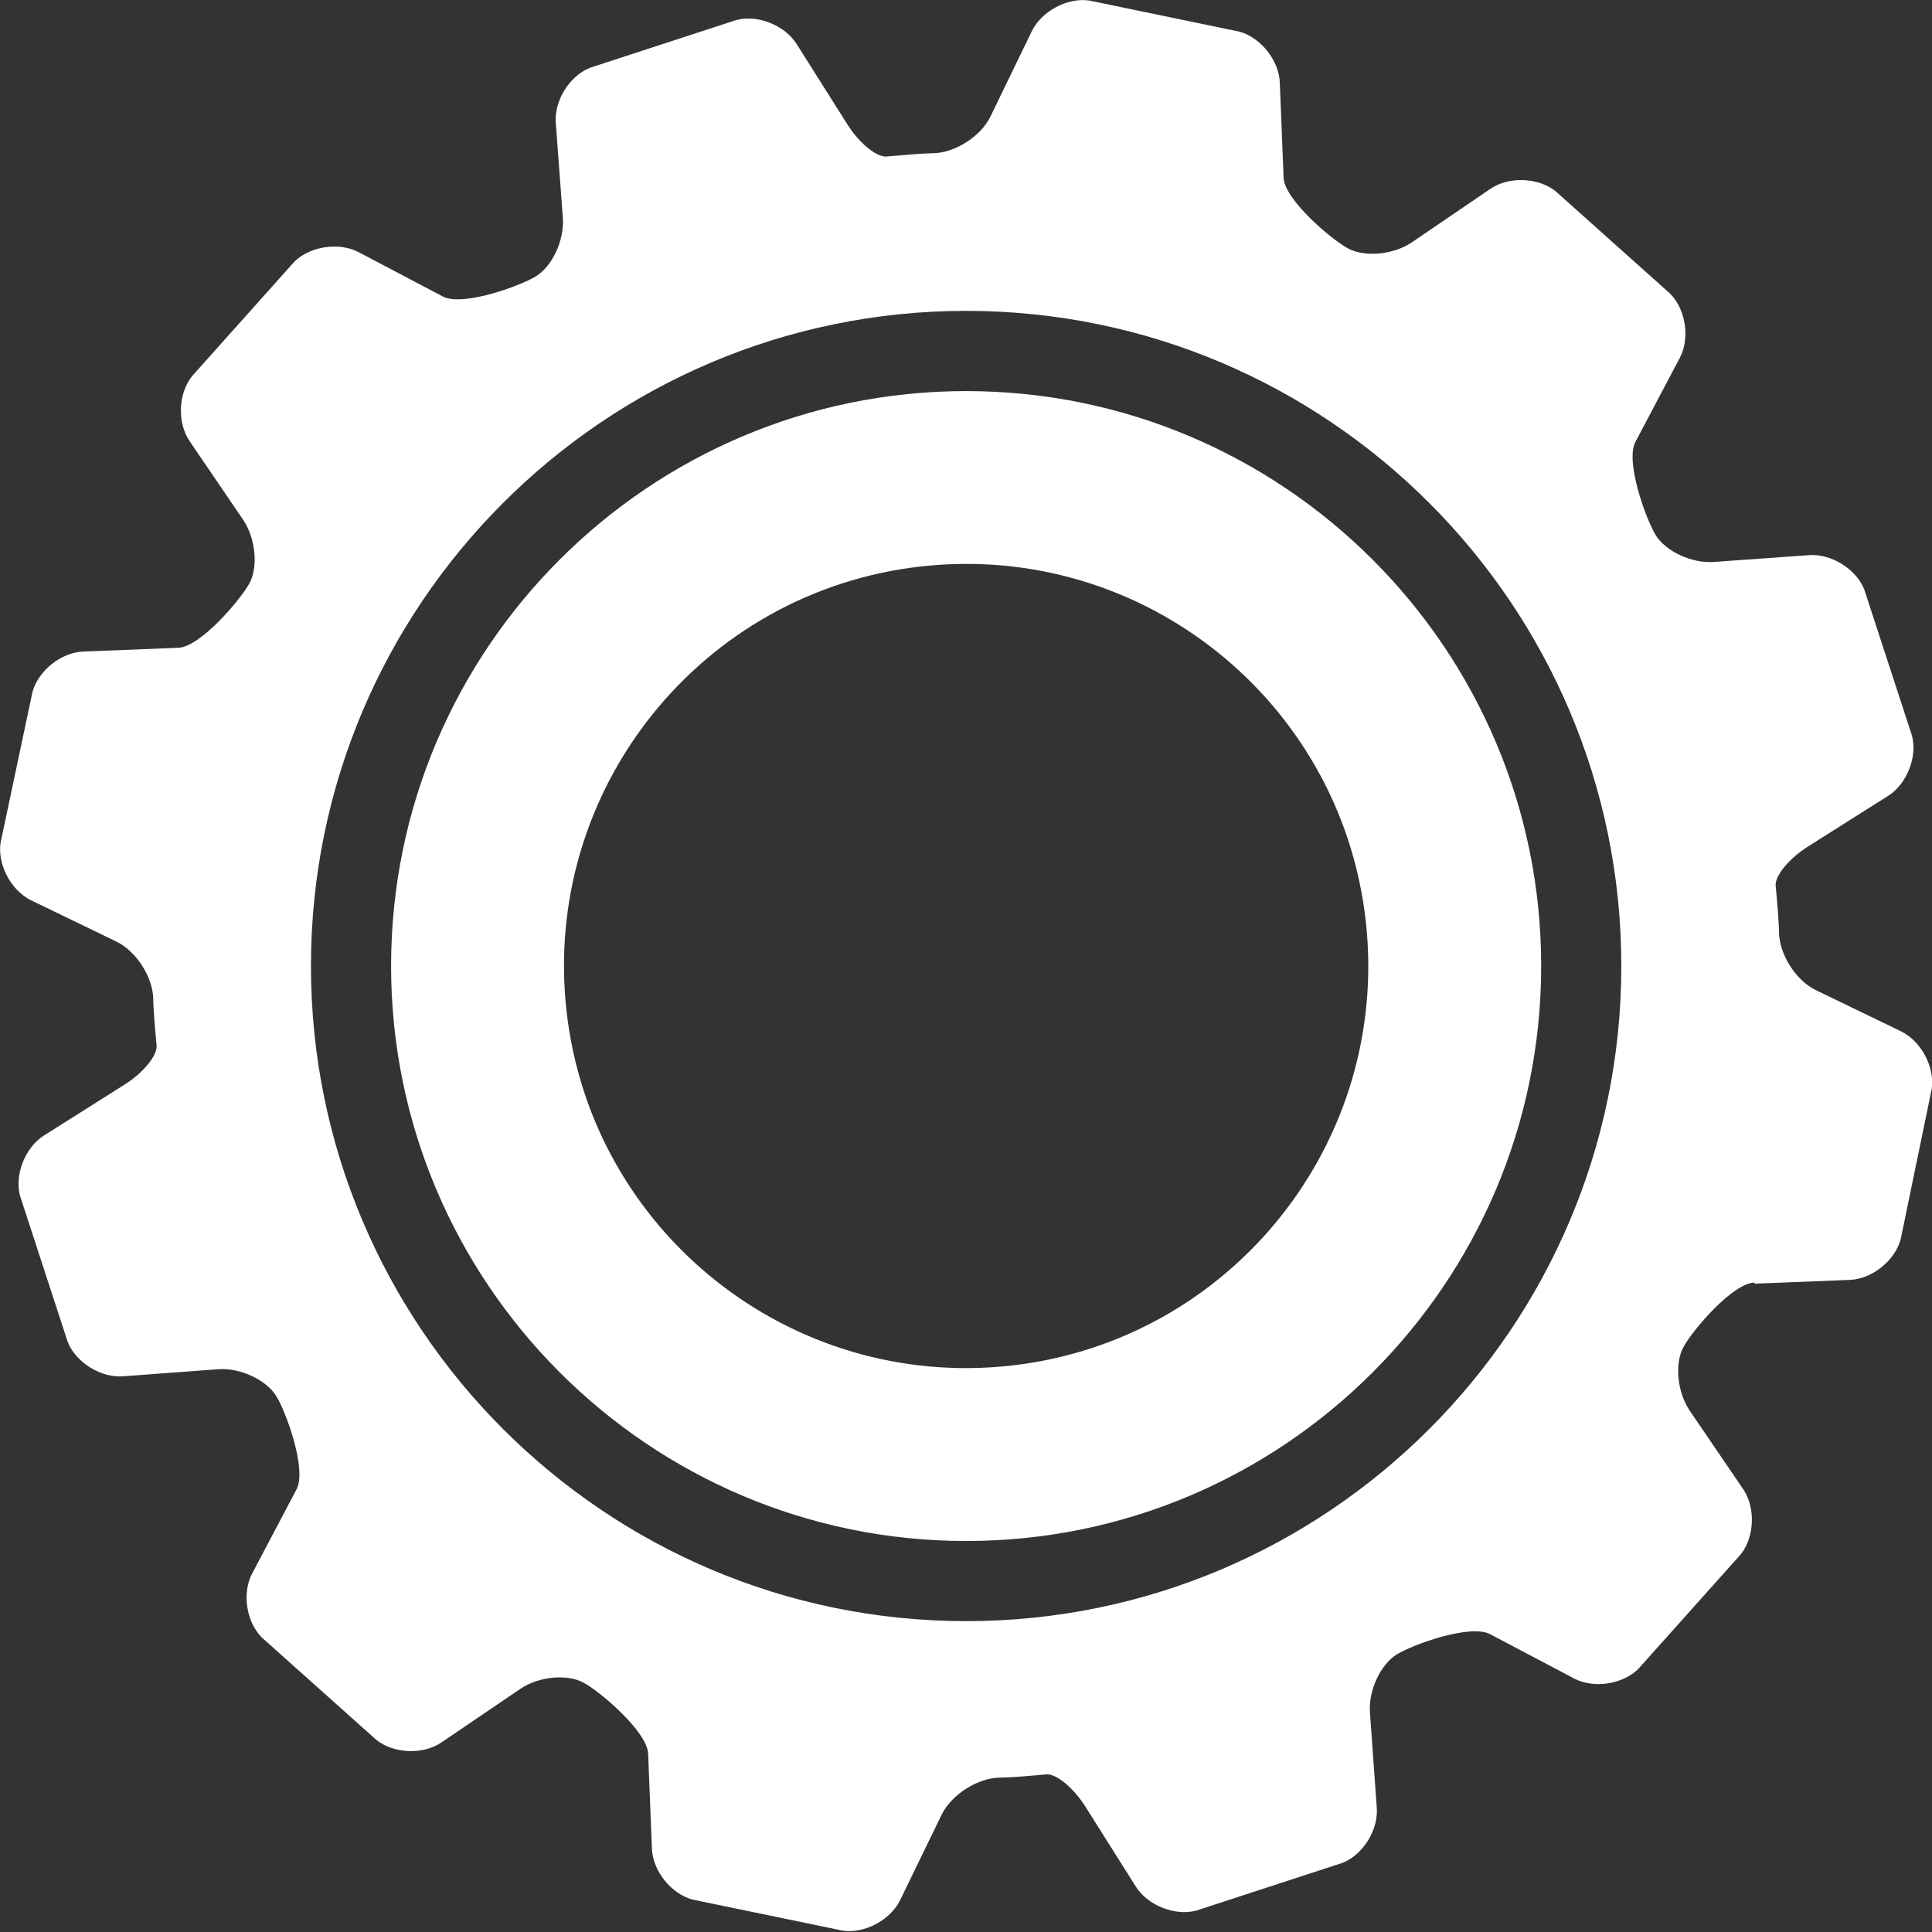 <svg width="21" height="21" viewBox="0 0 21 21" fill="none" xmlns="http://www.w3.org/2000/svg">
<rect x="0" y="0" width="21" height="21" fill="#333333" stroke="none"/>
<g clip-path="url(#clip0_85_3147)">
<path d="M4.251 10.5C4.251 13.944 7.054 16.75 10.502 16.75C13.949 16.75 16.752 13.947 16.752 10.5C16.752 7.053 13.949 4.251 10.502 4.251C7.054 4.251 4.251 7.053 4.251 10.5ZM14.856 10.12C15.065 12.525 13.287 14.645 10.881 14.854C8.476 15.063 6.356 13.285 6.147 10.88C5.938 8.475 7.716 6.355 10.122 6.146C12.527 5.937 14.647 7.715 14.856 10.12Z" fill="white"/>
<path d="M19.072 13.953L20.105 13.912C20.346 13.903 20.594 13.706 20.659 13.473L20.997 11.836C21.032 11.598 20.882 11.318 20.667 11.212L19.737 10.762C19.519 10.656 19.34 10.373 19.337 10.132C19.337 10.132 19.337 10.011 19.31 9.729L19.301 9.632C19.287 9.526 19.443 9.334 19.646 9.205L20.523 8.651C20.726 8.522 20.844 8.227 20.782 7.995L20.264 6.408C20.176 6.185 19.905 6.017 19.666 6.034L18.63 6.108C18.389 6.126 18.106 5.993 17.997 5.817C17.888 5.637 17.664 5.016 17.776 4.804L18.259 3.889C18.371 3.677 18.324 3.362 18.153 3.191L16.908 2.078C16.719 1.928 16.401 1.916 16.201 2.052L15.345 2.635C15.144 2.77 14.832 2.799 14.65 2.699C14.467 2.599 13.961 2.169 13.952 1.931L13.911 0.898C13.902 0.656 13.705 0.409 13.472 0.344L11.841 0.006C11.603 -0.029 11.323 0.121 11.217 0.336L10.766 1.266C10.661 1.484 10.378 1.663 10.139 1.666C10.139 1.666 10.019 1.666 9.736 1.693L9.639 1.701C9.533 1.713 9.342 1.56 9.212 1.354L8.658 0.477C8.529 0.274 8.235 0.156 8.002 0.218L6.415 0.736C6.191 0.824 6.024 1.092 6.041 1.333L6.118 2.37C6.135 2.611 6.003 2.894 5.826 3.003C5.65 3.111 5.028 3.335 4.814 3.223L3.898 2.741C3.686 2.629 3.371 2.676 3.2 2.844L2.087 4.089C1.937 4.277 1.925 4.595 2.061 4.795L2.644 5.652C2.779 5.852 2.809 6.164 2.709 6.344C2.608 6.526 2.179 7.029 1.94 7.041L0.907 7.082C0.665 7.091 0.418 7.288 0.353 7.521L0.006 9.161C-0.029 9.399 0.121 9.679 0.336 9.785L1.266 10.235C1.484 10.341 1.663 10.624 1.666 10.862C1.666 10.862 1.666 10.983 1.693 11.265L1.702 11.363C1.713 11.469 1.56 11.66 1.354 11.789L0.477 12.343C0.274 12.472 0.156 12.767 0.218 12.999L0.736 14.586C0.824 14.809 1.095 14.977 1.334 14.96L2.37 14.883C2.611 14.865 2.894 14.998 3.003 15.175C3.112 15.351 3.336 15.972 3.224 16.187L2.741 17.103C2.629 17.315 2.676 17.63 2.847 17.8L4.092 18.913C4.281 19.063 4.599 19.075 4.799 18.939L5.656 18.357C5.856 18.221 6.168 18.192 6.347 18.292C6.53 18.392 7.033 18.822 7.045 19.06L7.086 20.093C7.095 20.335 7.292 20.582 7.525 20.647L9.159 20.985C9.397 21.021 9.677 20.87 9.783 20.656L10.236 19.723C10.342 19.508 10.625 19.325 10.867 19.322C10.867 19.322 10.987 19.322 11.27 19.296L11.367 19.287C11.473 19.272 11.664 19.428 11.794 19.631L12.347 20.508C12.477 20.712 12.771 20.829 13.004 20.767L14.591 20.249C14.815 20.161 14.982 19.893 14.965 19.652L14.891 18.616C14.873 18.374 15.006 18.092 15.182 17.983C15.359 17.874 15.98 17.65 16.195 17.762L17.111 18.245C17.323 18.357 17.638 18.309 17.809 18.139L18.922 16.894C19.072 16.705 19.083 16.387 18.948 16.187L18.365 15.331C18.23 15.13 18.2 14.818 18.3 14.639C18.4 14.456 18.83 13.95 19.069 13.941L19.072 13.953ZM10.502 17.621C6.574 17.621 3.38 14.427 3.38 10.5C3.38 6.573 6.574 3.379 10.502 3.379C14.429 3.379 17.623 6.573 17.623 10.5C17.623 14.427 14.429 17.621 10.502 17.621Z" fill="white"/>
</g>
<defs>
<clipPath id="clip0_85_3147">
<rect width="21" height="21" fill="white"/>
</clipPath>
</defs>
</svg>
